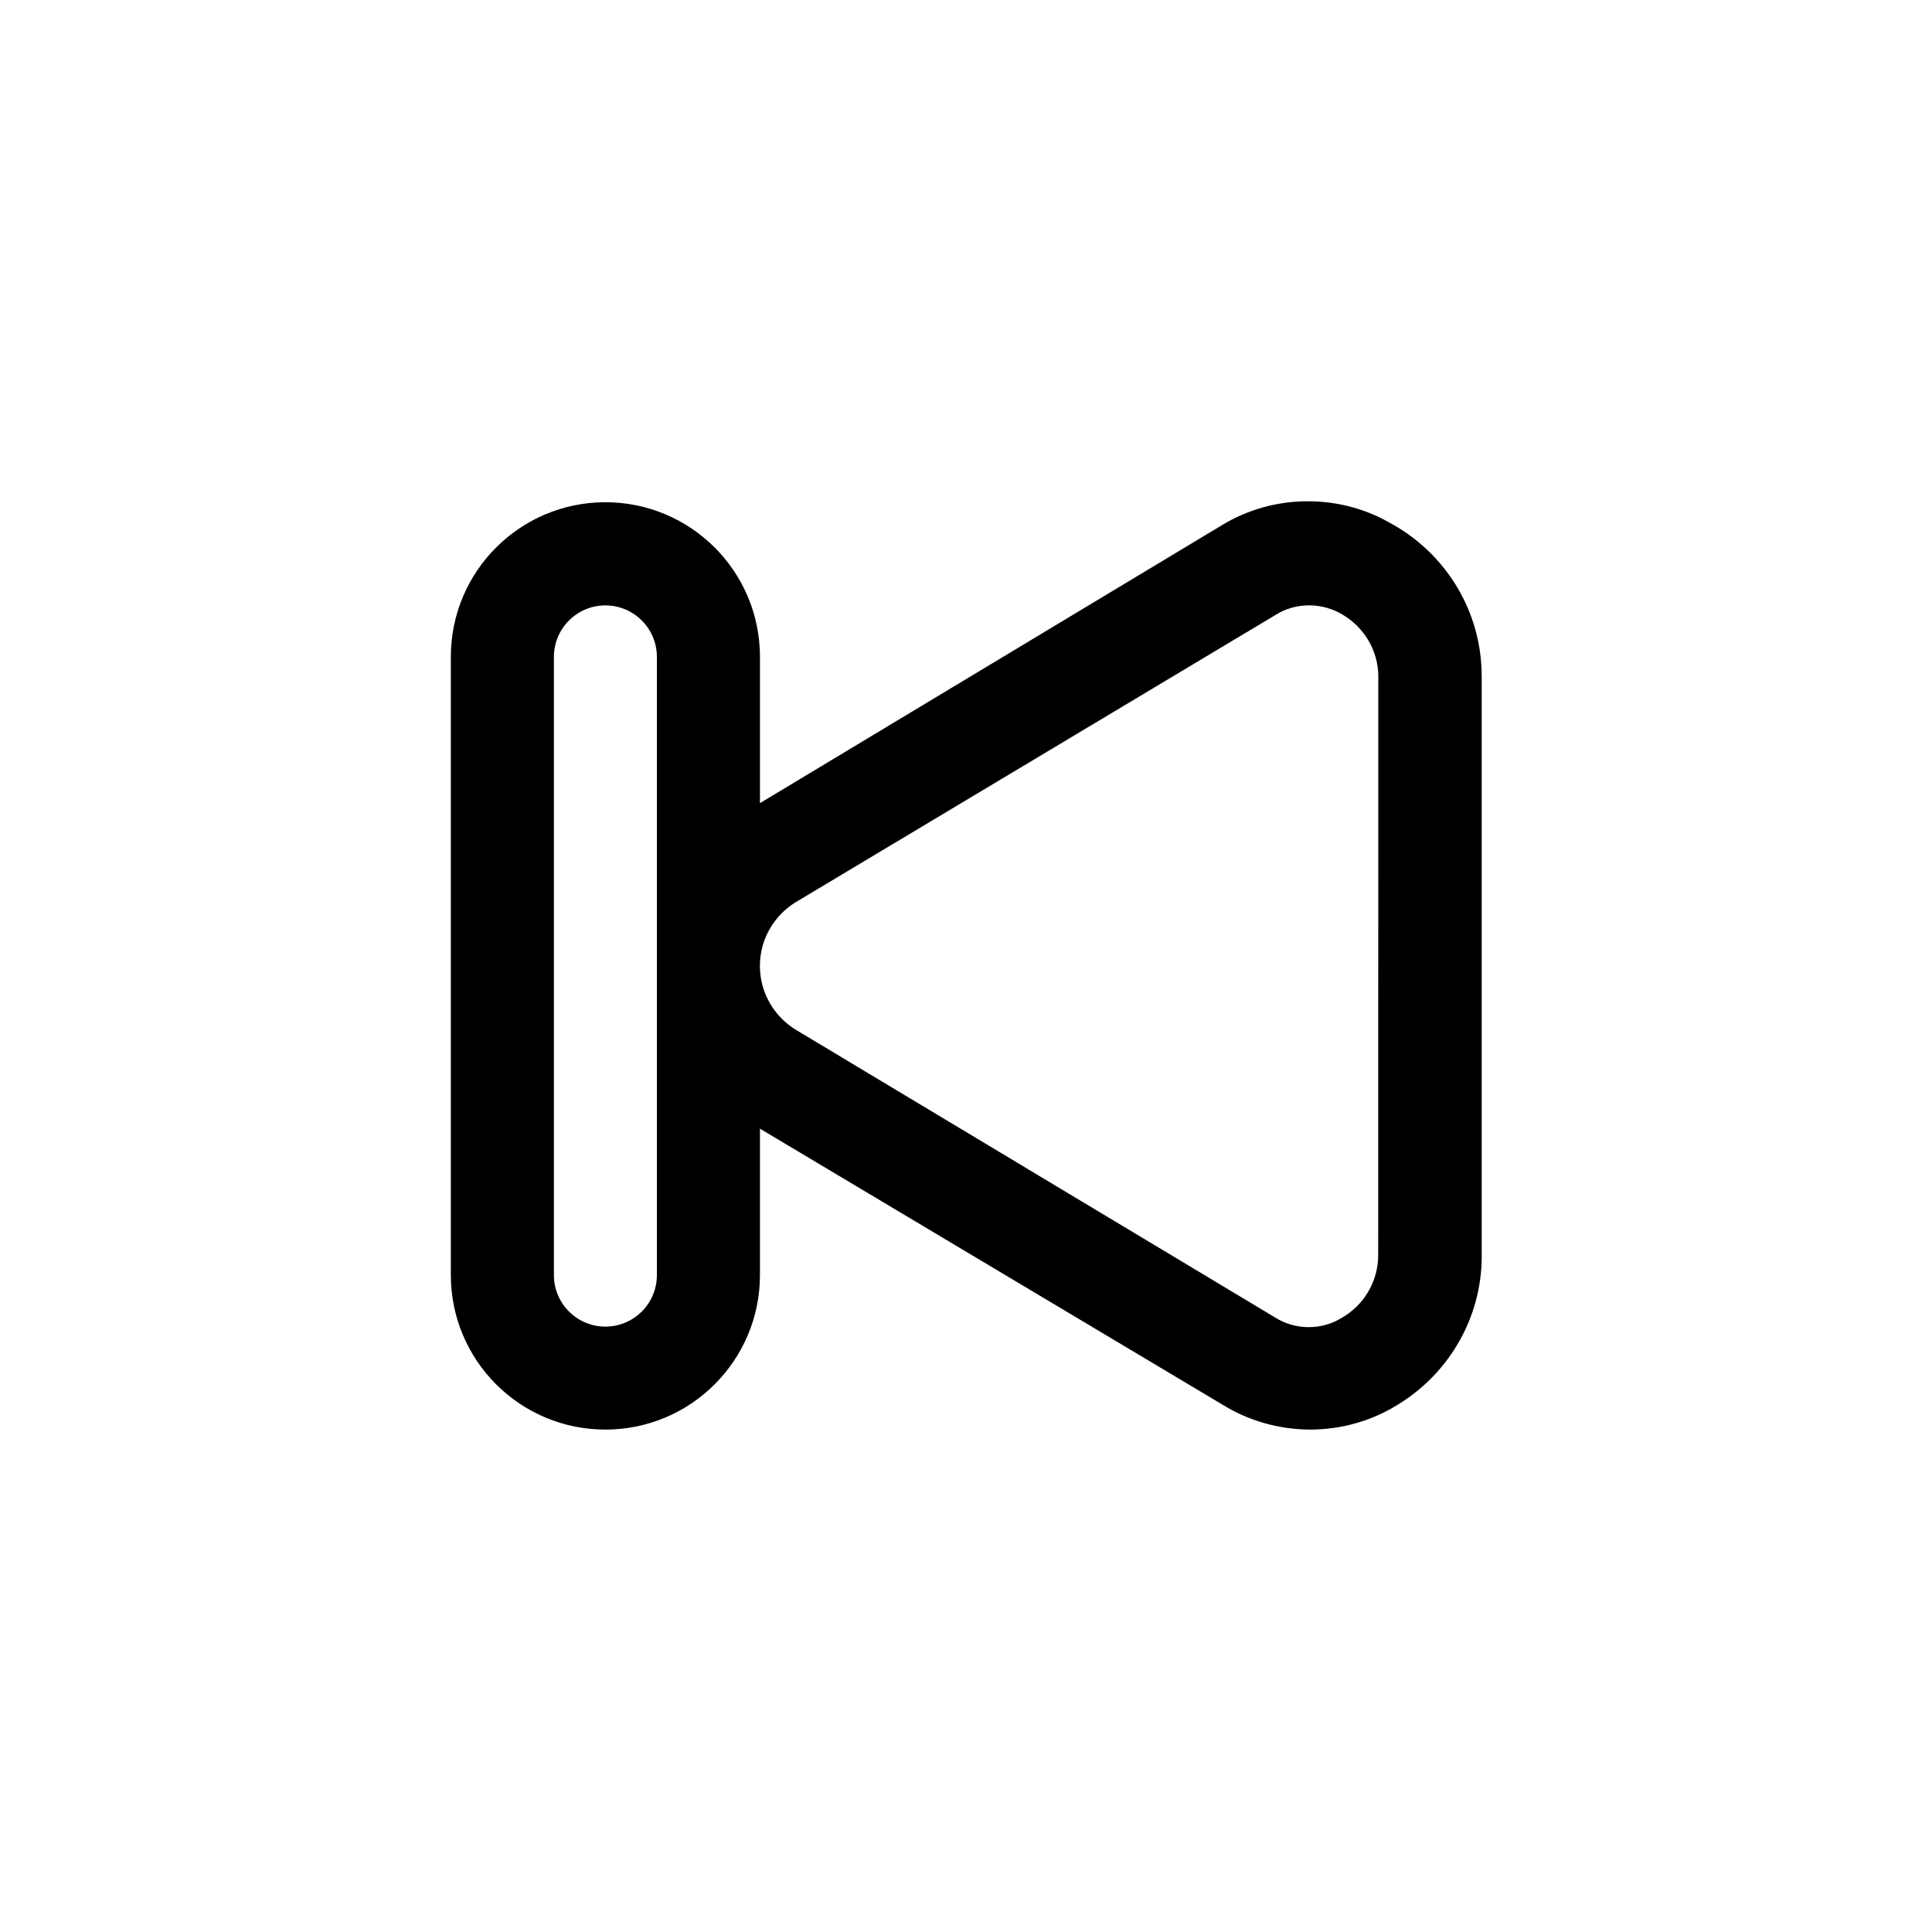 <!-- Generated by IcoMoon.io -->
<svg version="1.1" xmlns="http://www.w3.org/2000/svg" width="40" height="40" viewBox="0 0 40 40">
<title>ul-step-backward</title>
<path d="M28.832 10.858c-0.502-0.302-1.107-0.48-1.754-0.48s-1.253 0.178-1.77 0.489l0.016-0.009-9.59 5.77v-3.030c0-1.767-1.433-3.2-3.2-3.2s-3.2 1.433-3.2 3.2v0 12.8c0 1.767 1.433 3.2 3.2 3.2s3.2-1.433 3.2-3.2v0-3.030l9.6 5.728c0.511 0.313 1.13 0.499 1.791 0.502h0.001c0.632-0.001 1.224-0.17 1.734-0.467l-0.017 0.009c1.103-0.63 1.835-1.8 1.835-3.141 0-0.021 0-0.042-0.001-0.062v0.003-11.894c0-0.013 0-0.028 0-0.042 0-1.345-0.736-2.518-1.828-3.138l-0.018-0.010zM13.6 26.4c0 0.589-0.478 1.066-1.066 1.066s-1.066-0.478-1.066-1.066v0-12.8c0-0.589 0.478-1.066 1.066-1.066s1.066 0.478 1.066 1.066v0zM28.534 25.952c0 0.010 0 0.022 0 0.034 0 0.554-0.302 1.038-0.75 1.296l-0.007 0.004c-0.194 0.12-0.43 0.191-0.682 0.191s-0.488-0.071-0.688-0.195l0.006 0.003-9.952-5.974c-0.44-0.278-0.728-0.762-0.728-1.312s0.288-1.034 0.722-1.308l0.006-0.004 9.942-5.952c0.198-0.127 0.441-0.202 0.701-0.202 0.005 0 0.010 0 0.014 0h-0.001c0.244 0.004 0.471 0.070 0.668 0.185l-0.006-0.003c0.456 0.262 0.758 0.746 0.758 1.299 0 0.012 0 0.024-0.001 0.035v-0.002z"></path>
</svg>
